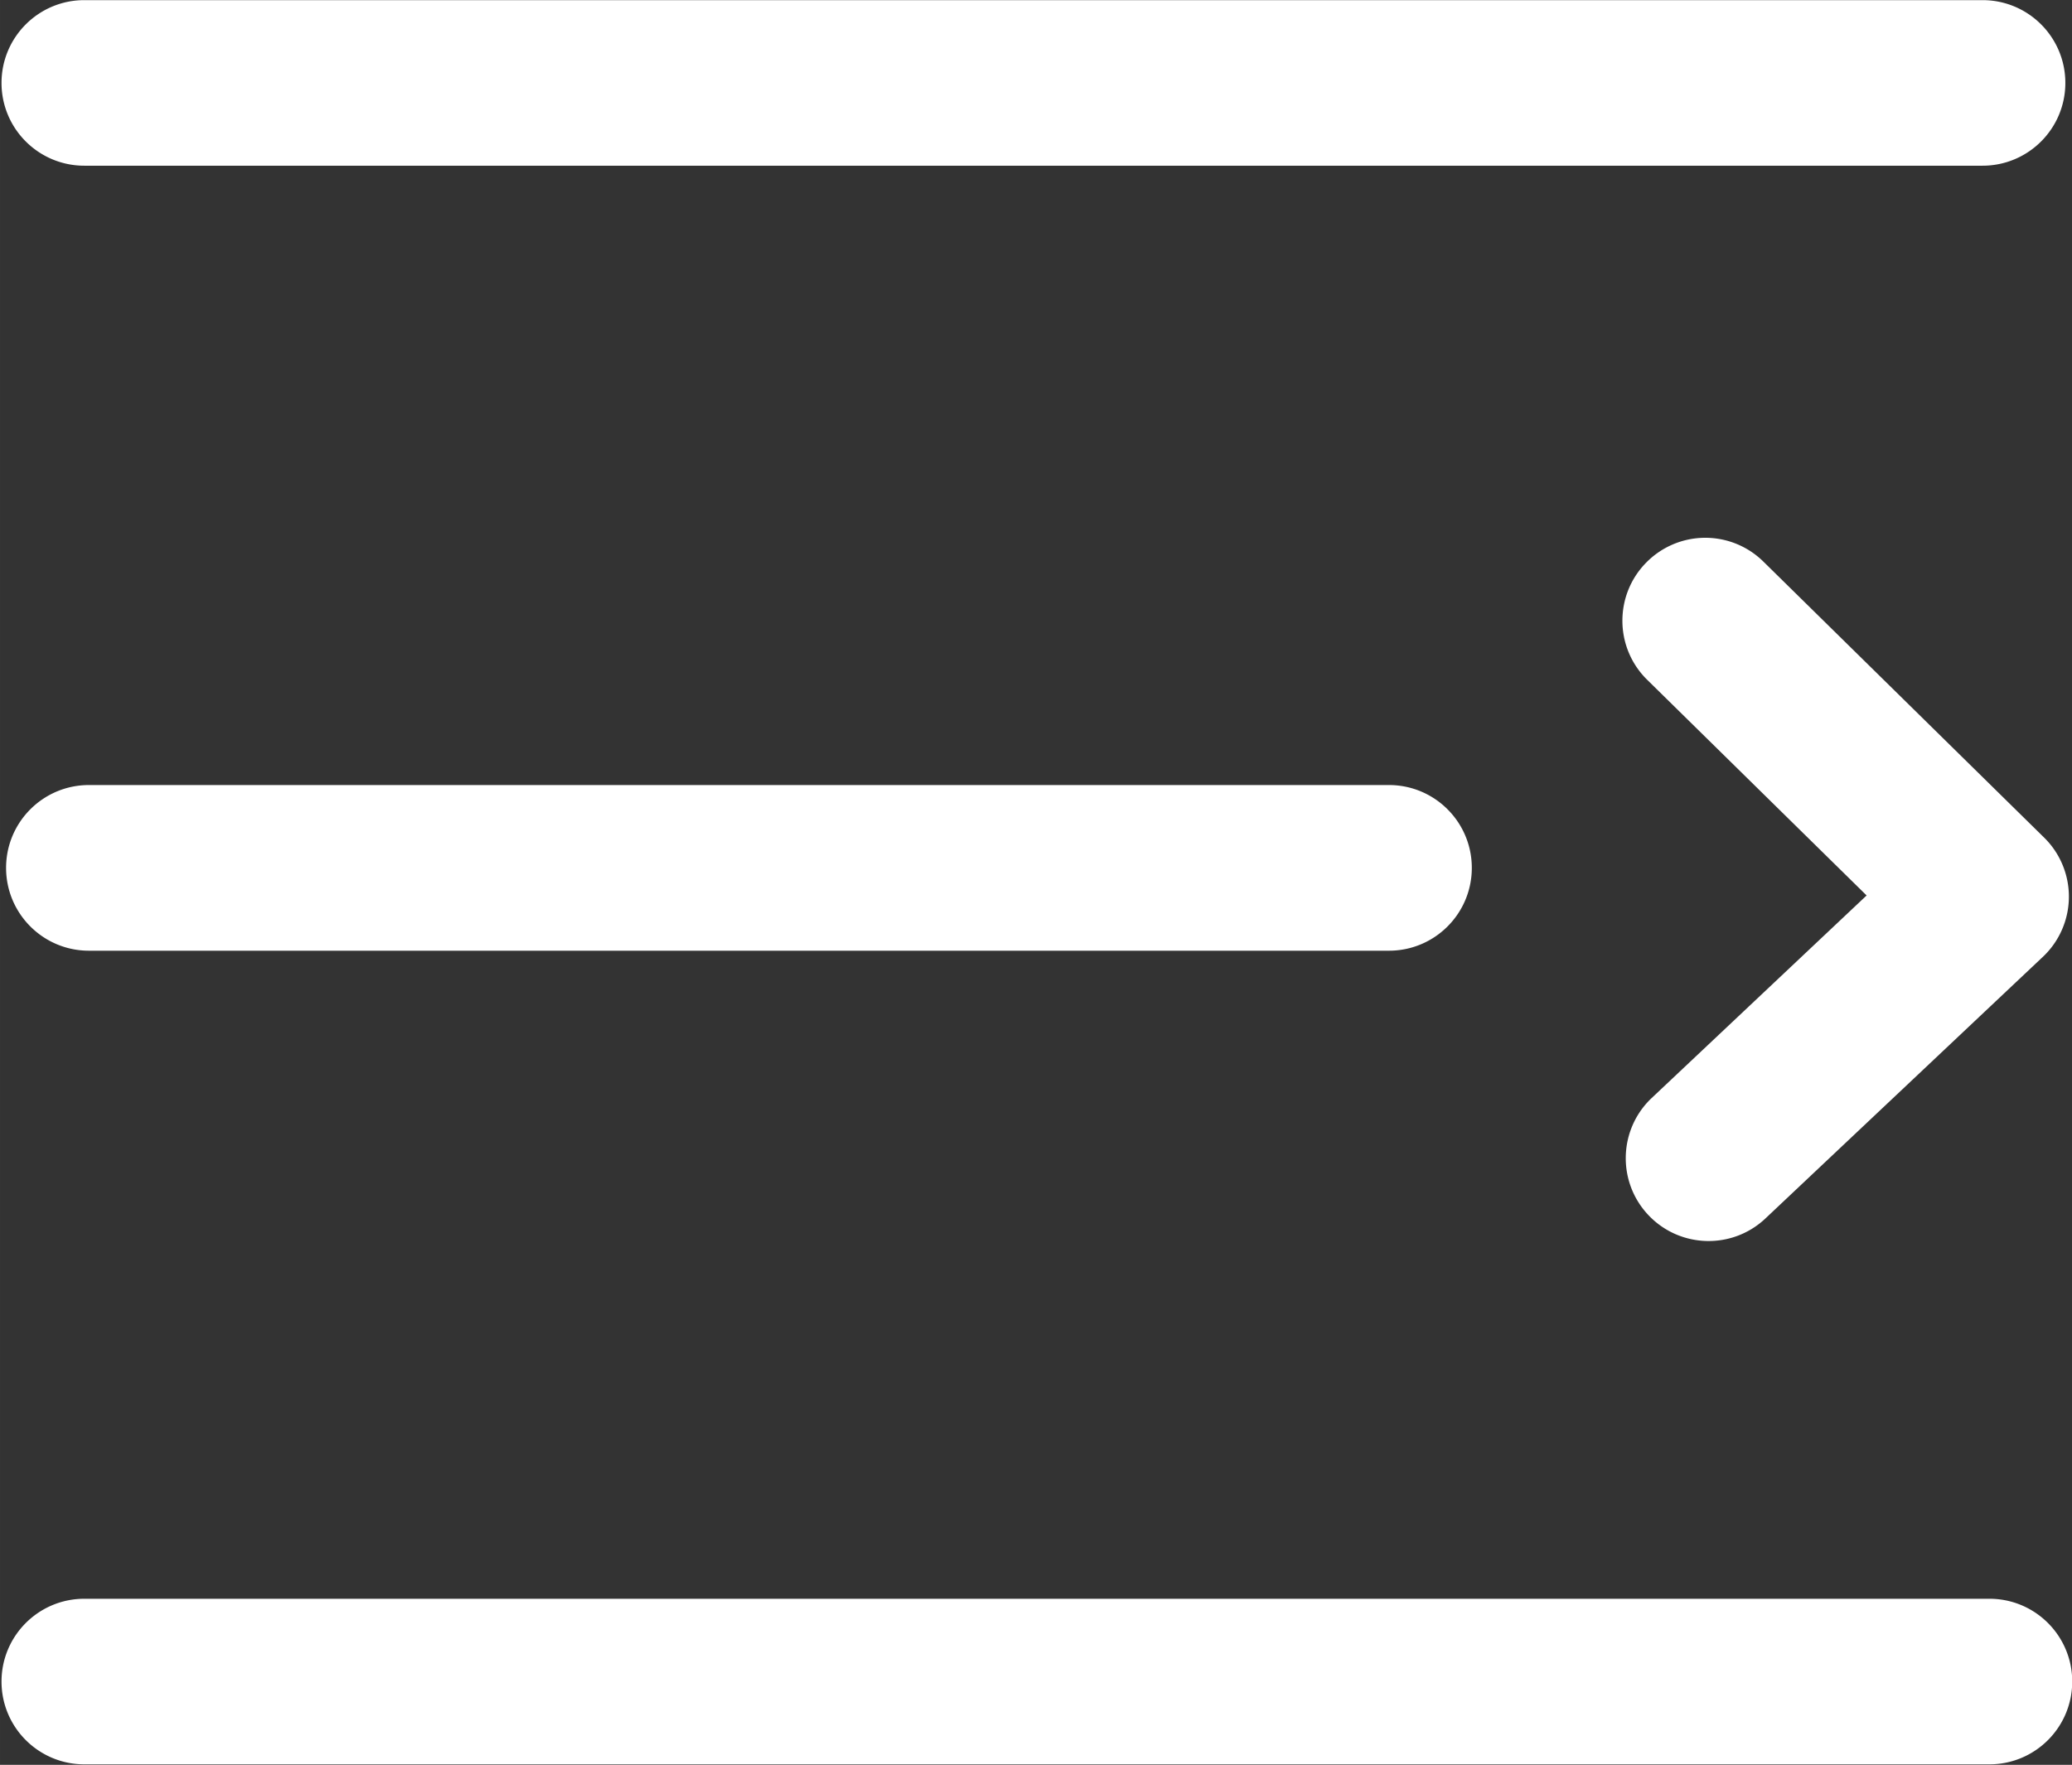<?xml version="1.0" standalone="no"?><!DOCTYPE svg PUBLIC "-//W3C//DTD SVG 1.1//EN" "http://www.w3.org/Graphics/SVG/1.1/DTD/svg11.dtd"><svg t="1537865645843" class="icon" style="" viewBox="0 0 1202 1024" version="1.1" xmlns="http://www.w3.org/2000/svg" p-id="242116" xmlns:xlink="http://www.w3.org/1999/xlink" width="234.766" height="200"><rect x="0" y="0" width="1202" height="1024" fill="#333333" stroke="none"/><defs><style type="text/css"></style></defs><path d="M1154.092 927.65H48.913C22.387 927.65 0.881 949.155 0.881 975.683c0 26.528 21.505 48.033 48.033 48.033h1105.179c26.527 0 48.032-21.505 48.032-48.033 0-26.528-21.505-48.033-48.033-48.033zM51.59 551.627h754.172c26.544 0 48.061-21.518 48.061-48.061 0-26.544-21.517-48.061-48.061-48.061H51.59c-26.544 0-48.062 21.517-48.062 48.061 0 26.543 21.518 48.061 48.062 48.061zM48.914 96.146h1101.192c26.528 0 48.033-21.505 48.033-48.032 0-26.528-21.505-48.033-48.033-48.033H48.914C22.386 0.08 0.881 21.586 0.881 48.114c0 26.527 21.505 48.032 48.033 48.032z m973.978 229.639a48.004 48.004 0 0 0-67.934 0.683c-18.59 18.922-18.335 49.328 0.57 67.935l127.327 125.164L957.805 637.443c-18.936 18.283-19.642 48.397-1.583 67.548 18.058 19.151 48.162 20.212 67.525 2.379l161.324-152.156a48.004 48.004 0 0 0 0.684-69.302l-162.862-160.127z" p-id="242117" fill="#ffffff"></path></svg>